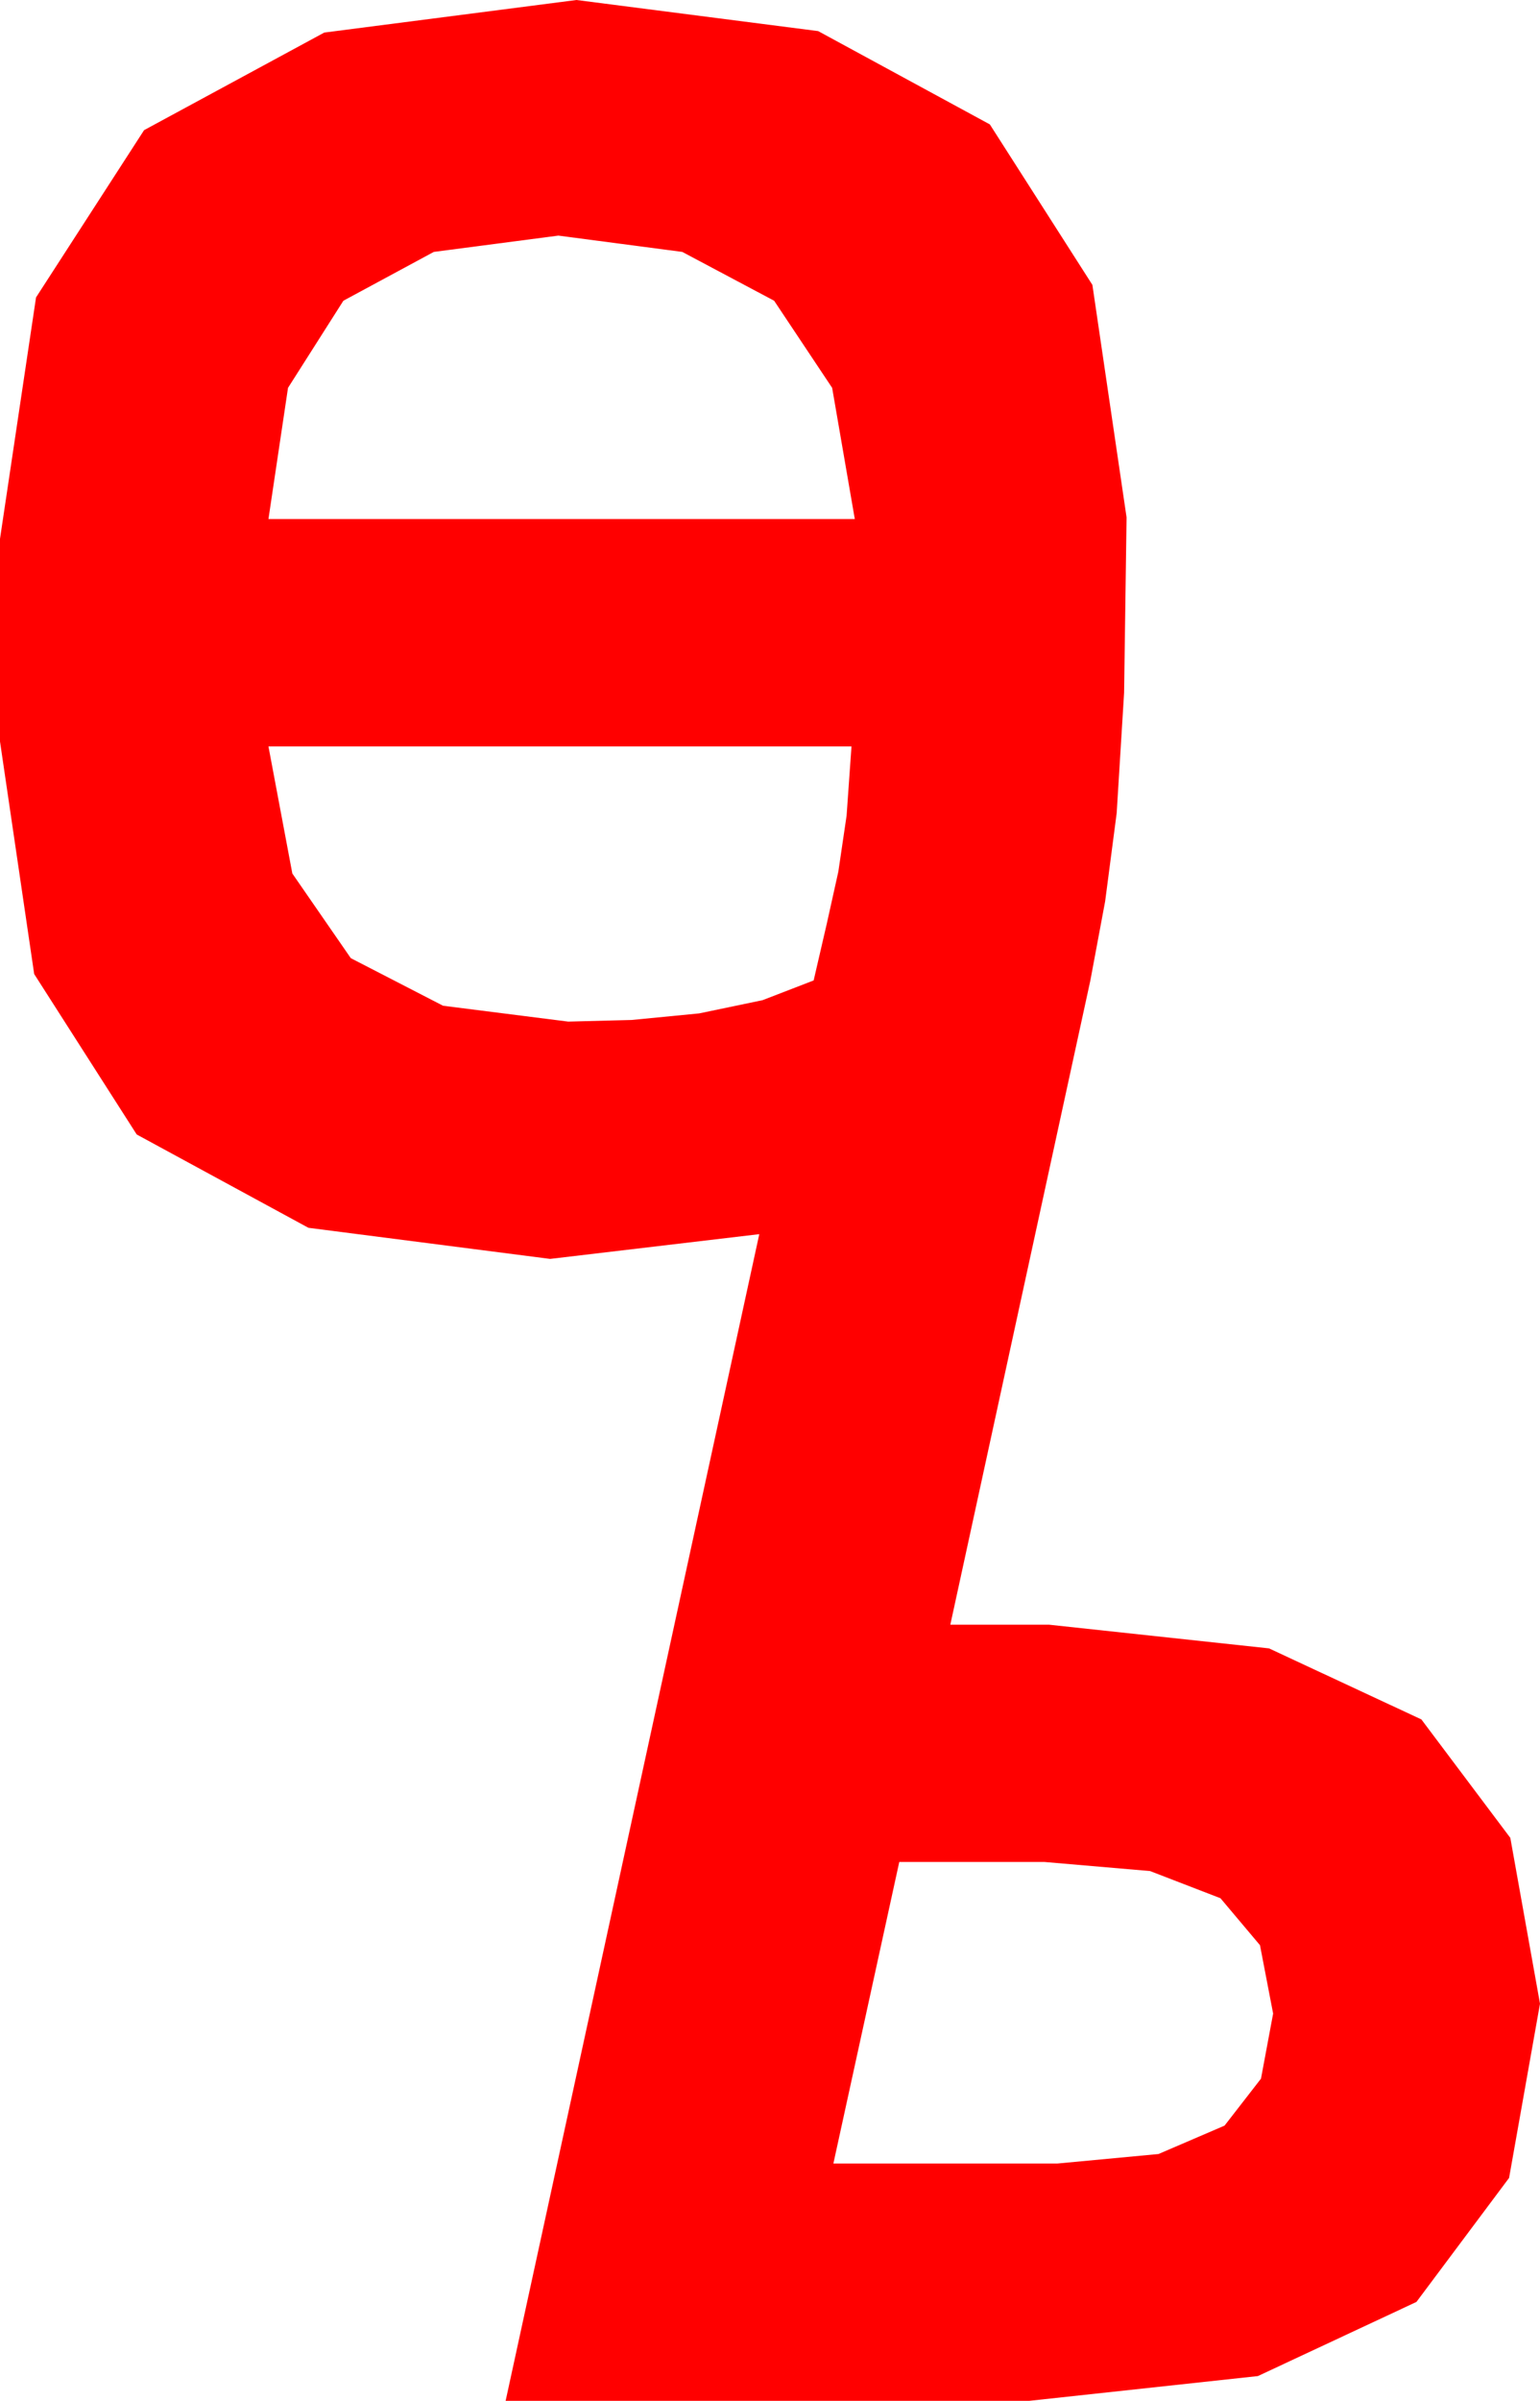 <?xml version="1.0" encoding="utf-8"?>
<!DOCTYPE svg PUBLIC "-//W3C//DTD SVG 1.1//EN" "http://www.w3.org/Graphics/SVG/1.1/DTD/svg11.dtd">
<svg width="27.393" height="42.686" xmlns="http://www.w3.org/2000/svg" xmlns:xlink="http://www.w3.org/1999/xlink" xmlns:xml="http://www.w3.org/XML/1998/namespace" version="1.1">
  <g>
    <g>
      <path style="fill:#FF0000;fill-opacity:1" d="M15.996,33.105L14.824,38.467 18.809,38.467 20.607,38.298 21.782,37.793 22.43,36.958 22.646,35.801 22.412,34.585 21.709,33.75 20.457,33.267 18.574,33.105 15.996,33.105z M4.775,13.271L5.2,15.531 6.24,17.036 7.881,17.882 10.107,18.164 11.235,18.135 12.437,18.018 13.564,17.783 14.473,17.432 14.707,16.421 14.912,15.498 15.059,14.502 15.146,13.271 4.775,13.271z M9.932,4.189L7.716,4.479 6.108,5.347 5.123,6.896 4.775,9.229 15.205,9.229 14.802,6.896 13.77,5.347 12.136,4.479 9.932,4.189z M10.254,0L14.553,0.553 17.607,2.212 19.431,5.065 20.039,9.199 19.995,12.319 19.863,14.458 19.658,16.025 19.395,17.432 16.904,28.887 18.662,28.887 22.573,29.308 25.283,30.571 26.865,32.677 27.393,35.625 26.843,38.723 25.195,40.928 22.375,42.246 18.311,42.686 8.994,42.686 13.506,21.943 9.785,22.383 5.486,21.83 2.432,20.171 0.608,17.318 0,13.184 0,9.58 0.641,5.288 2.563,2.314 5.768,0.579 10.254,0z" />
    </g>
  </g>
</svg>